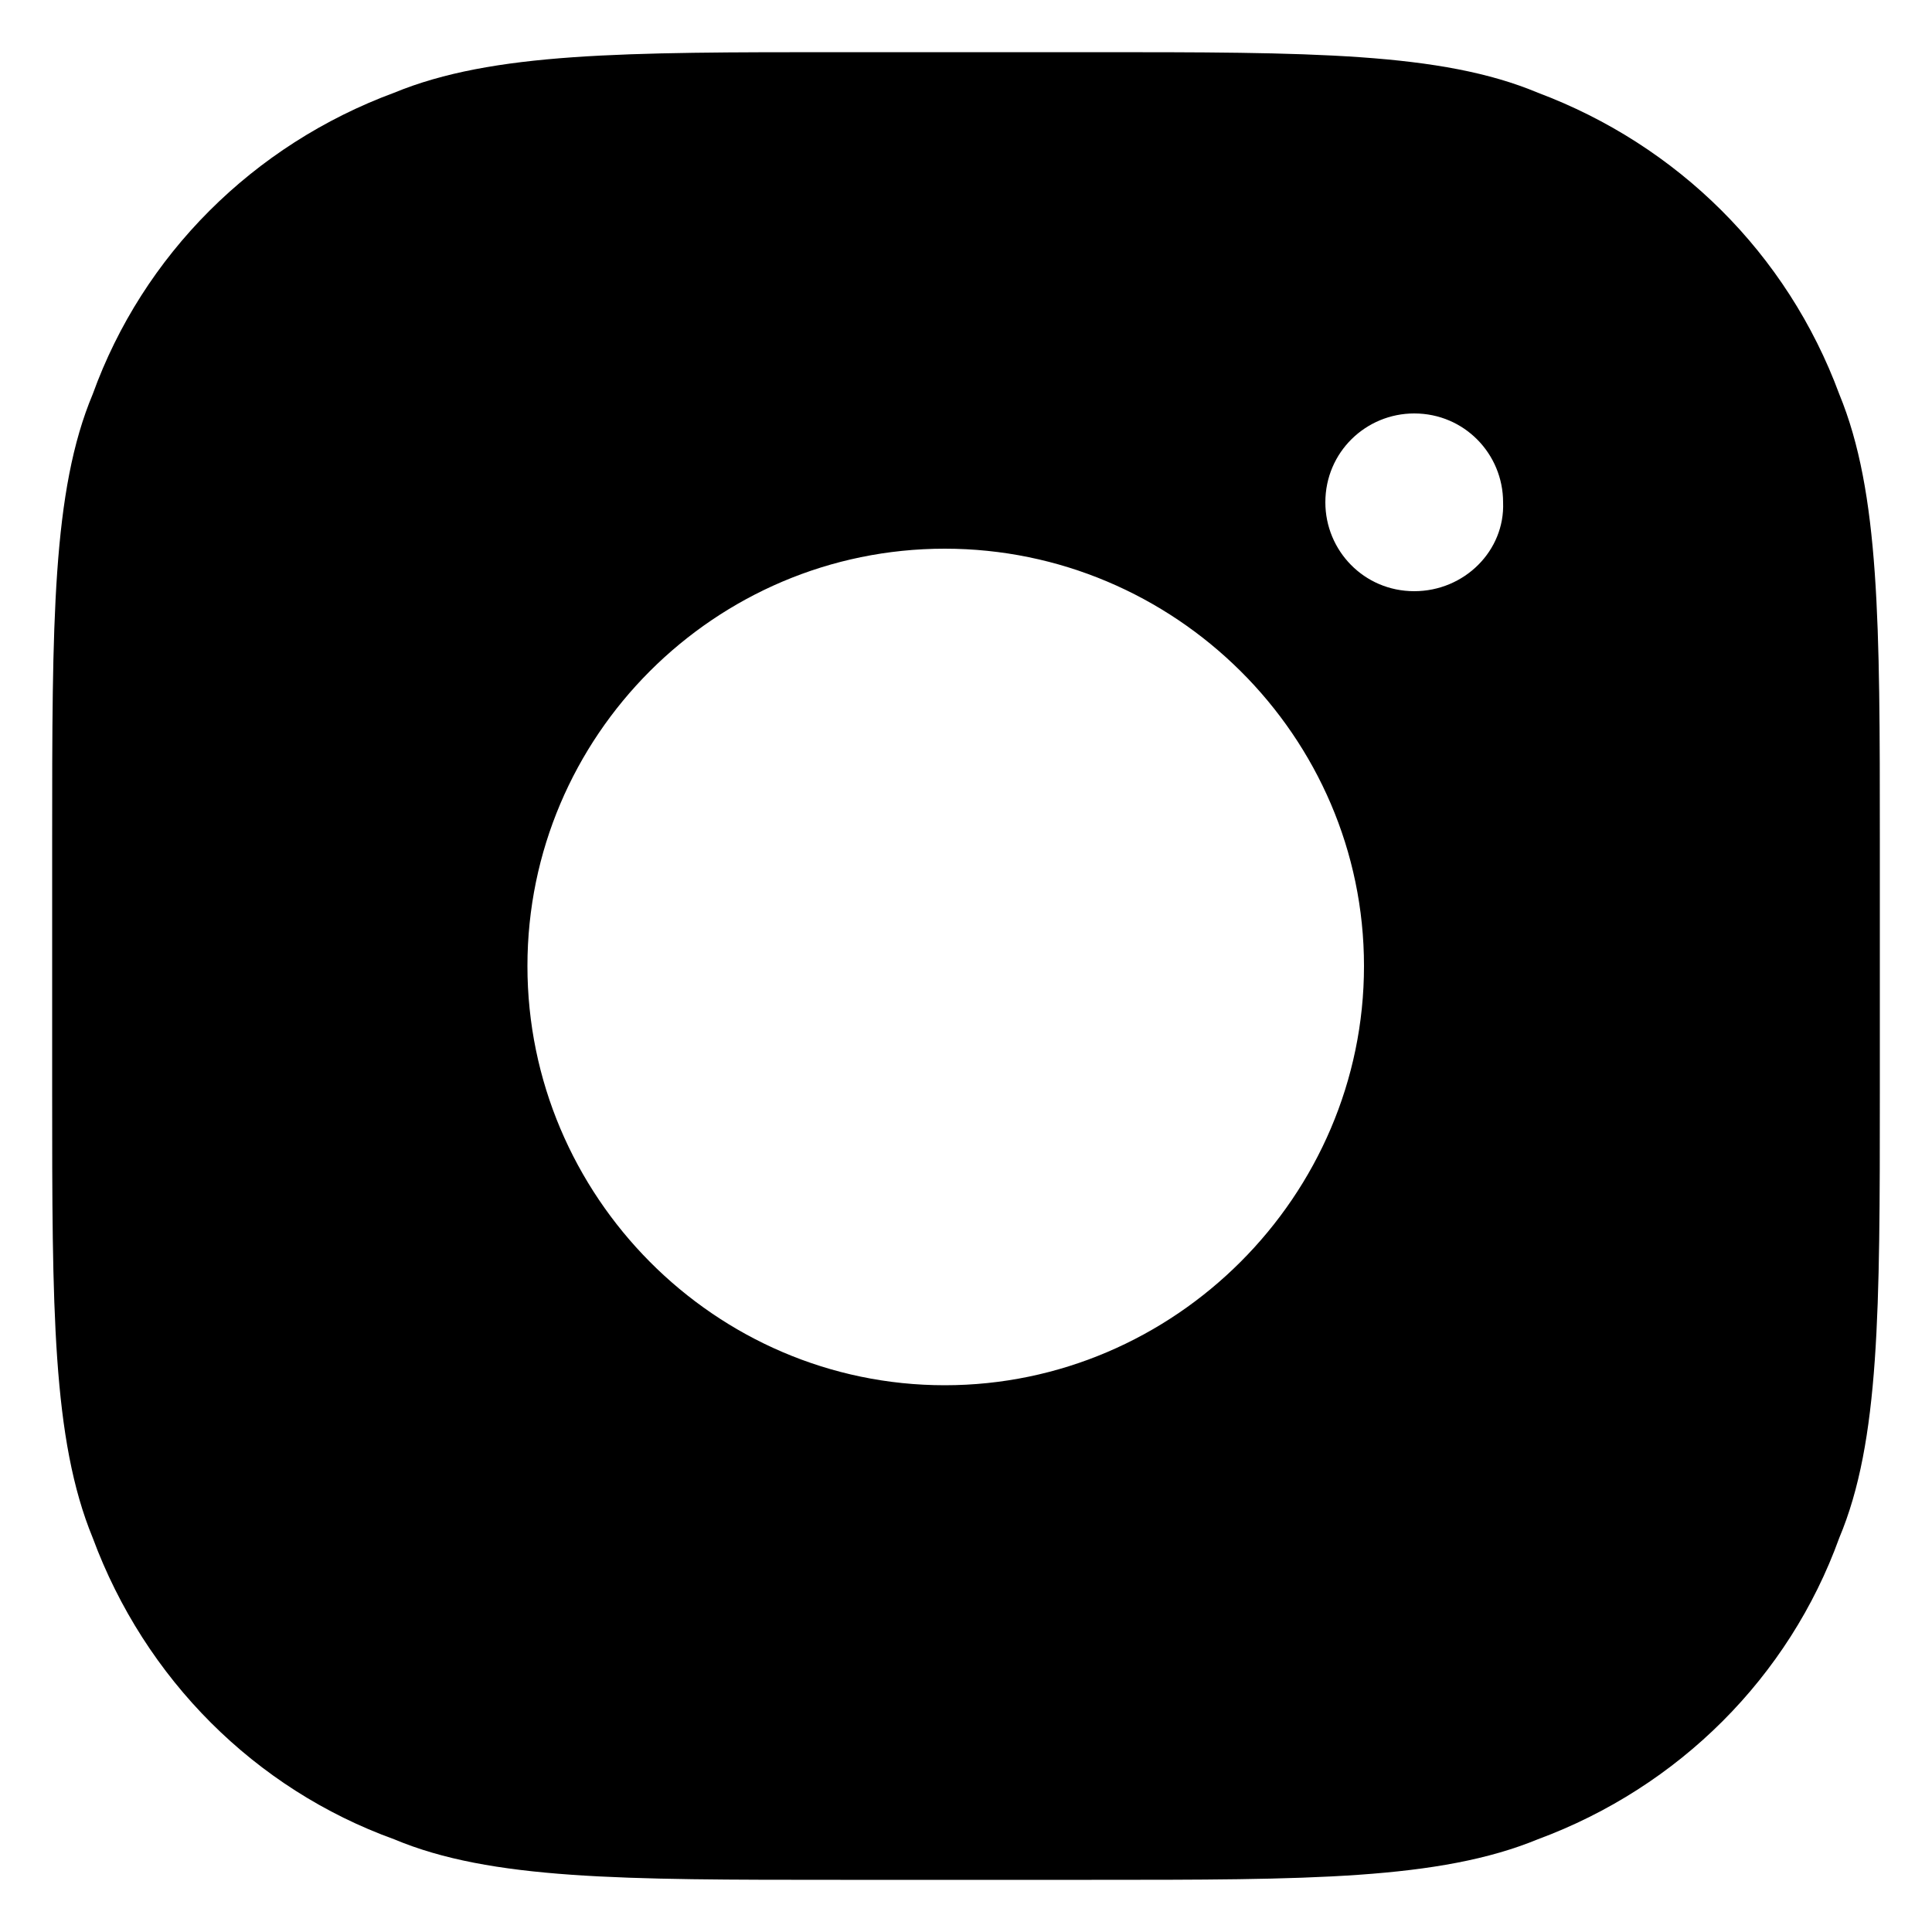 <?xml version="1.0" encoding="utf-8"?>
<!-- Generator: Adobe Illustrator 25.4.1, SVG Export Plug-In . SVG Version: 6.00 Build 0)  -->
<svg version="1.1"
	 id="svg147" xmlns:cc="http://creativecommons.org/ns#" xmlns:dc="http://purl.org/dc/elements/1.1/" xmlns:rdf="http://www.w3.org/1999/02/22-rdf-syntax-ns#" xmlns:svg="http://www.w3.org/2000/svg"
	 xmlns="http://www.w3.org/2000/svg" xmlns:xlink="http://www.w3.org/1999/xlink" x="0px" y="0px" viewBox="0 0 100 100"
	 style="enable-background:new 0 0 100 100;" xml:space="preserve">
<path d="M95.2,20.4c-2.7-7.3-8.4-12.9-15.6-15.6c-5-2.1-11.8-2.1-23.1-2.1h-13c-11.2,0-18,0-23.1,2.1c-7.3,2.7-13,8.4-15.6,15.6
	c-2.1,5-2.1,11.8-2.1,23.1v13c0,11.2,0,18,2.1,23.1c2.7,7.3,8.4,13,15.6,15.6c5,2.1,11.8,2.1,23.1,2.1h13c11.2,0,18,0,23.1-2.1
	c7.3-2.7,13-8.4,15.6-15.6c2.1-5,2.1-11.8,2.1-23.1v-13C97.3,32.3,97.3,25.5,95.2,20.4z M48.9,71.7C37,71.7,27.3,61.9,27.3,50
	S37,28.4,48.9,28.4S70.6,38.1,70.6,50S60.8,71.7,48.9,71.7z M73.2,30.6c-2.6,0-4.6-2.1-4.6-4.6c0-2.6,2.1-4.6,4.6-4.6
	c2.6,0,4.6,2.1,4.6,4.6C77.9,28.5,75.8,30.6,73.2,30.6z"/>
</svg>
